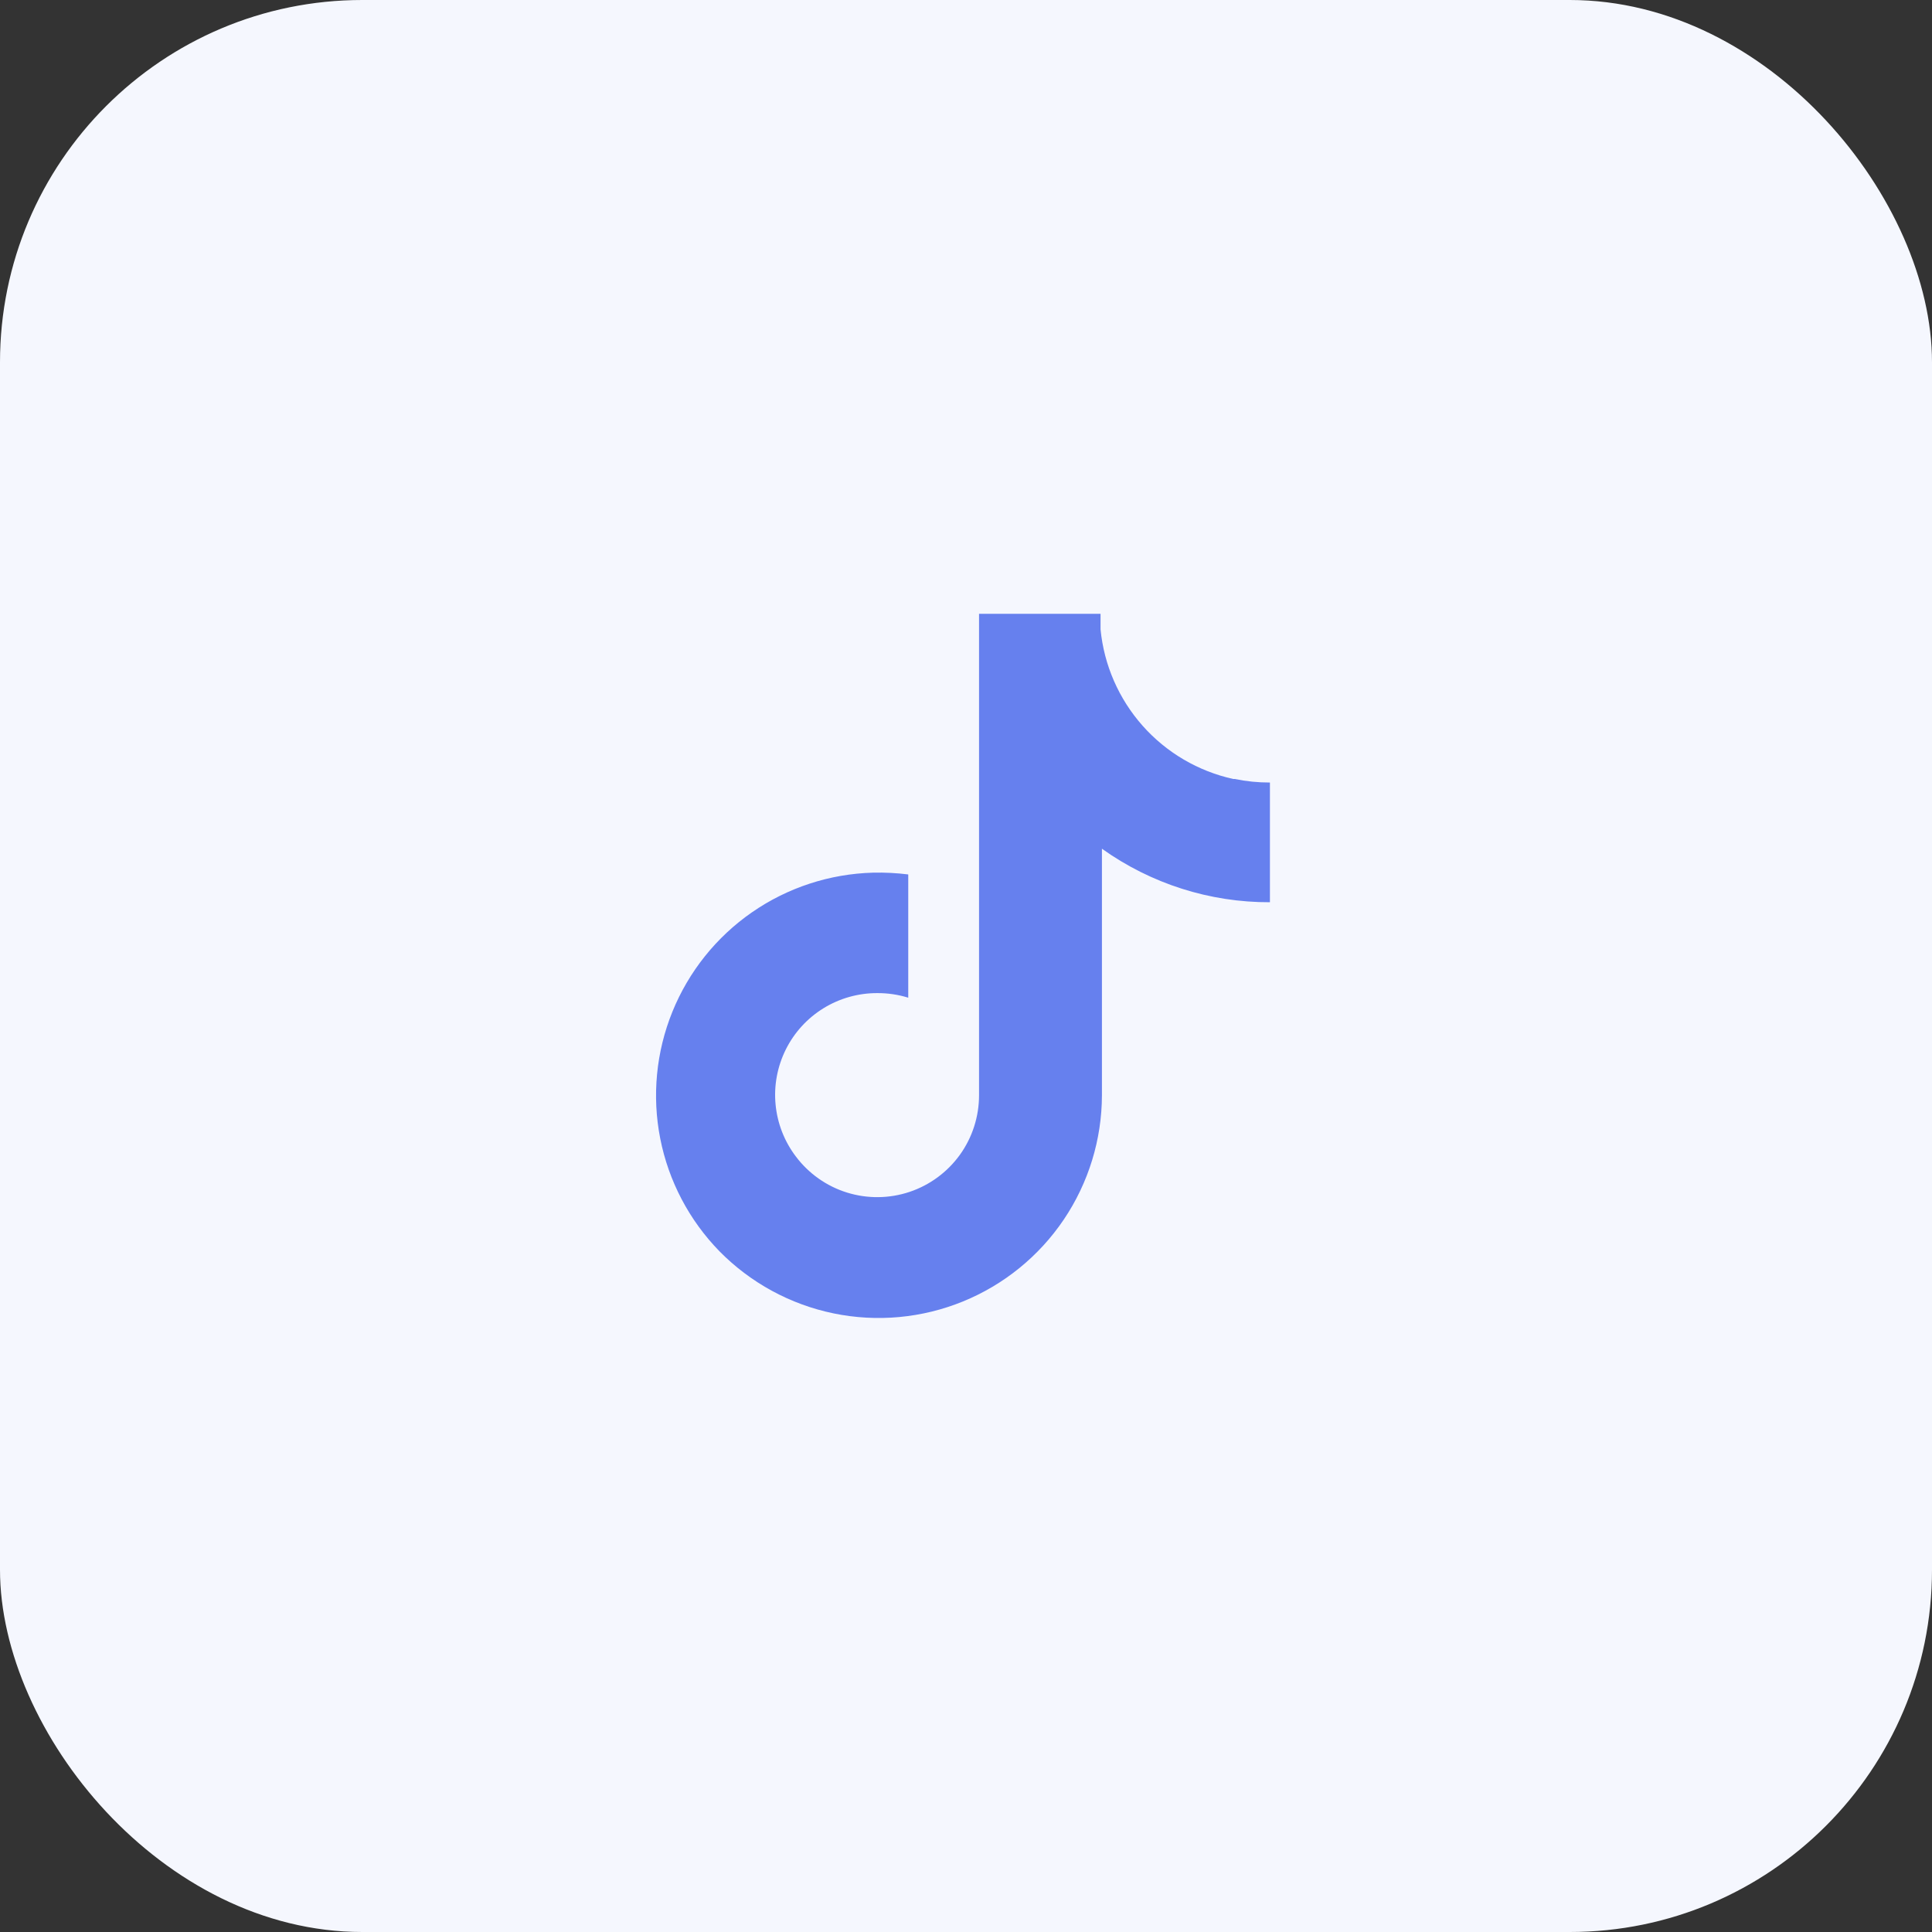 <svg width="64" height="64" viewBox="0 0 64 64" fill="none" xmlns="http://www.w3.org/2000/svg">
<rect x="0" y="0" width="64" height="64" fill="#333333" stroke="none"/>
<rect width="64" height="64" rx="12" fill="#F5F7FE"/>
<path d="M40.855 25.805C39.692 25.549 38.64 24.932 37.85 24.041C37.06 23.15 36.572 22.032 36.457 20.847V20.333H32.432V36.282C32.432 36.989 32.211 37.679 31.798 38.254C31.384 38.828 30.801 39.258 30.13 39.483C29.459 39.707 28.734 39.715 28.058 39.505C27.383 39.295 26.79 38.877 26.365 38.312C25.984 37.811 25.751 37.214 25.692 36.587C25.632 35.961 25.75 35.331 26.03 34.767C26.31 34.204 26.743 33.73 27.278 33.4C27.814 33.07 28.431 32.896 29.06 32.898C29.408 32.896 29.754 32.947 30.087 33.05V28.967C29.7 28.919 29.31 28.899 28.92 28.908C27.484 28.947 26.091 29.403 24.91 30.221C23.73 31.039 22.814 32.184 22.274 33.515C21.734 34.846 21.594 36.306 21.871 37.715C22.148 39.124 22.83 40.422 23.833 41.45C24.862 42.495 26.178 43.212 27.614 43.508C29.051 43.804 30.543 43.666 31.901 43.112C33.258 42.558 34.421 41.613 35.241 40.397C36.06 39.181 36.5 37.748 36.503 36.282V28.115C38.127 29.274 40.073 29.895 42.068 29.888V25.922C41.676 25.923 41.285 25.884 40.902 25.805H40.855Z" fill="#6680EE"/>
</svg>
